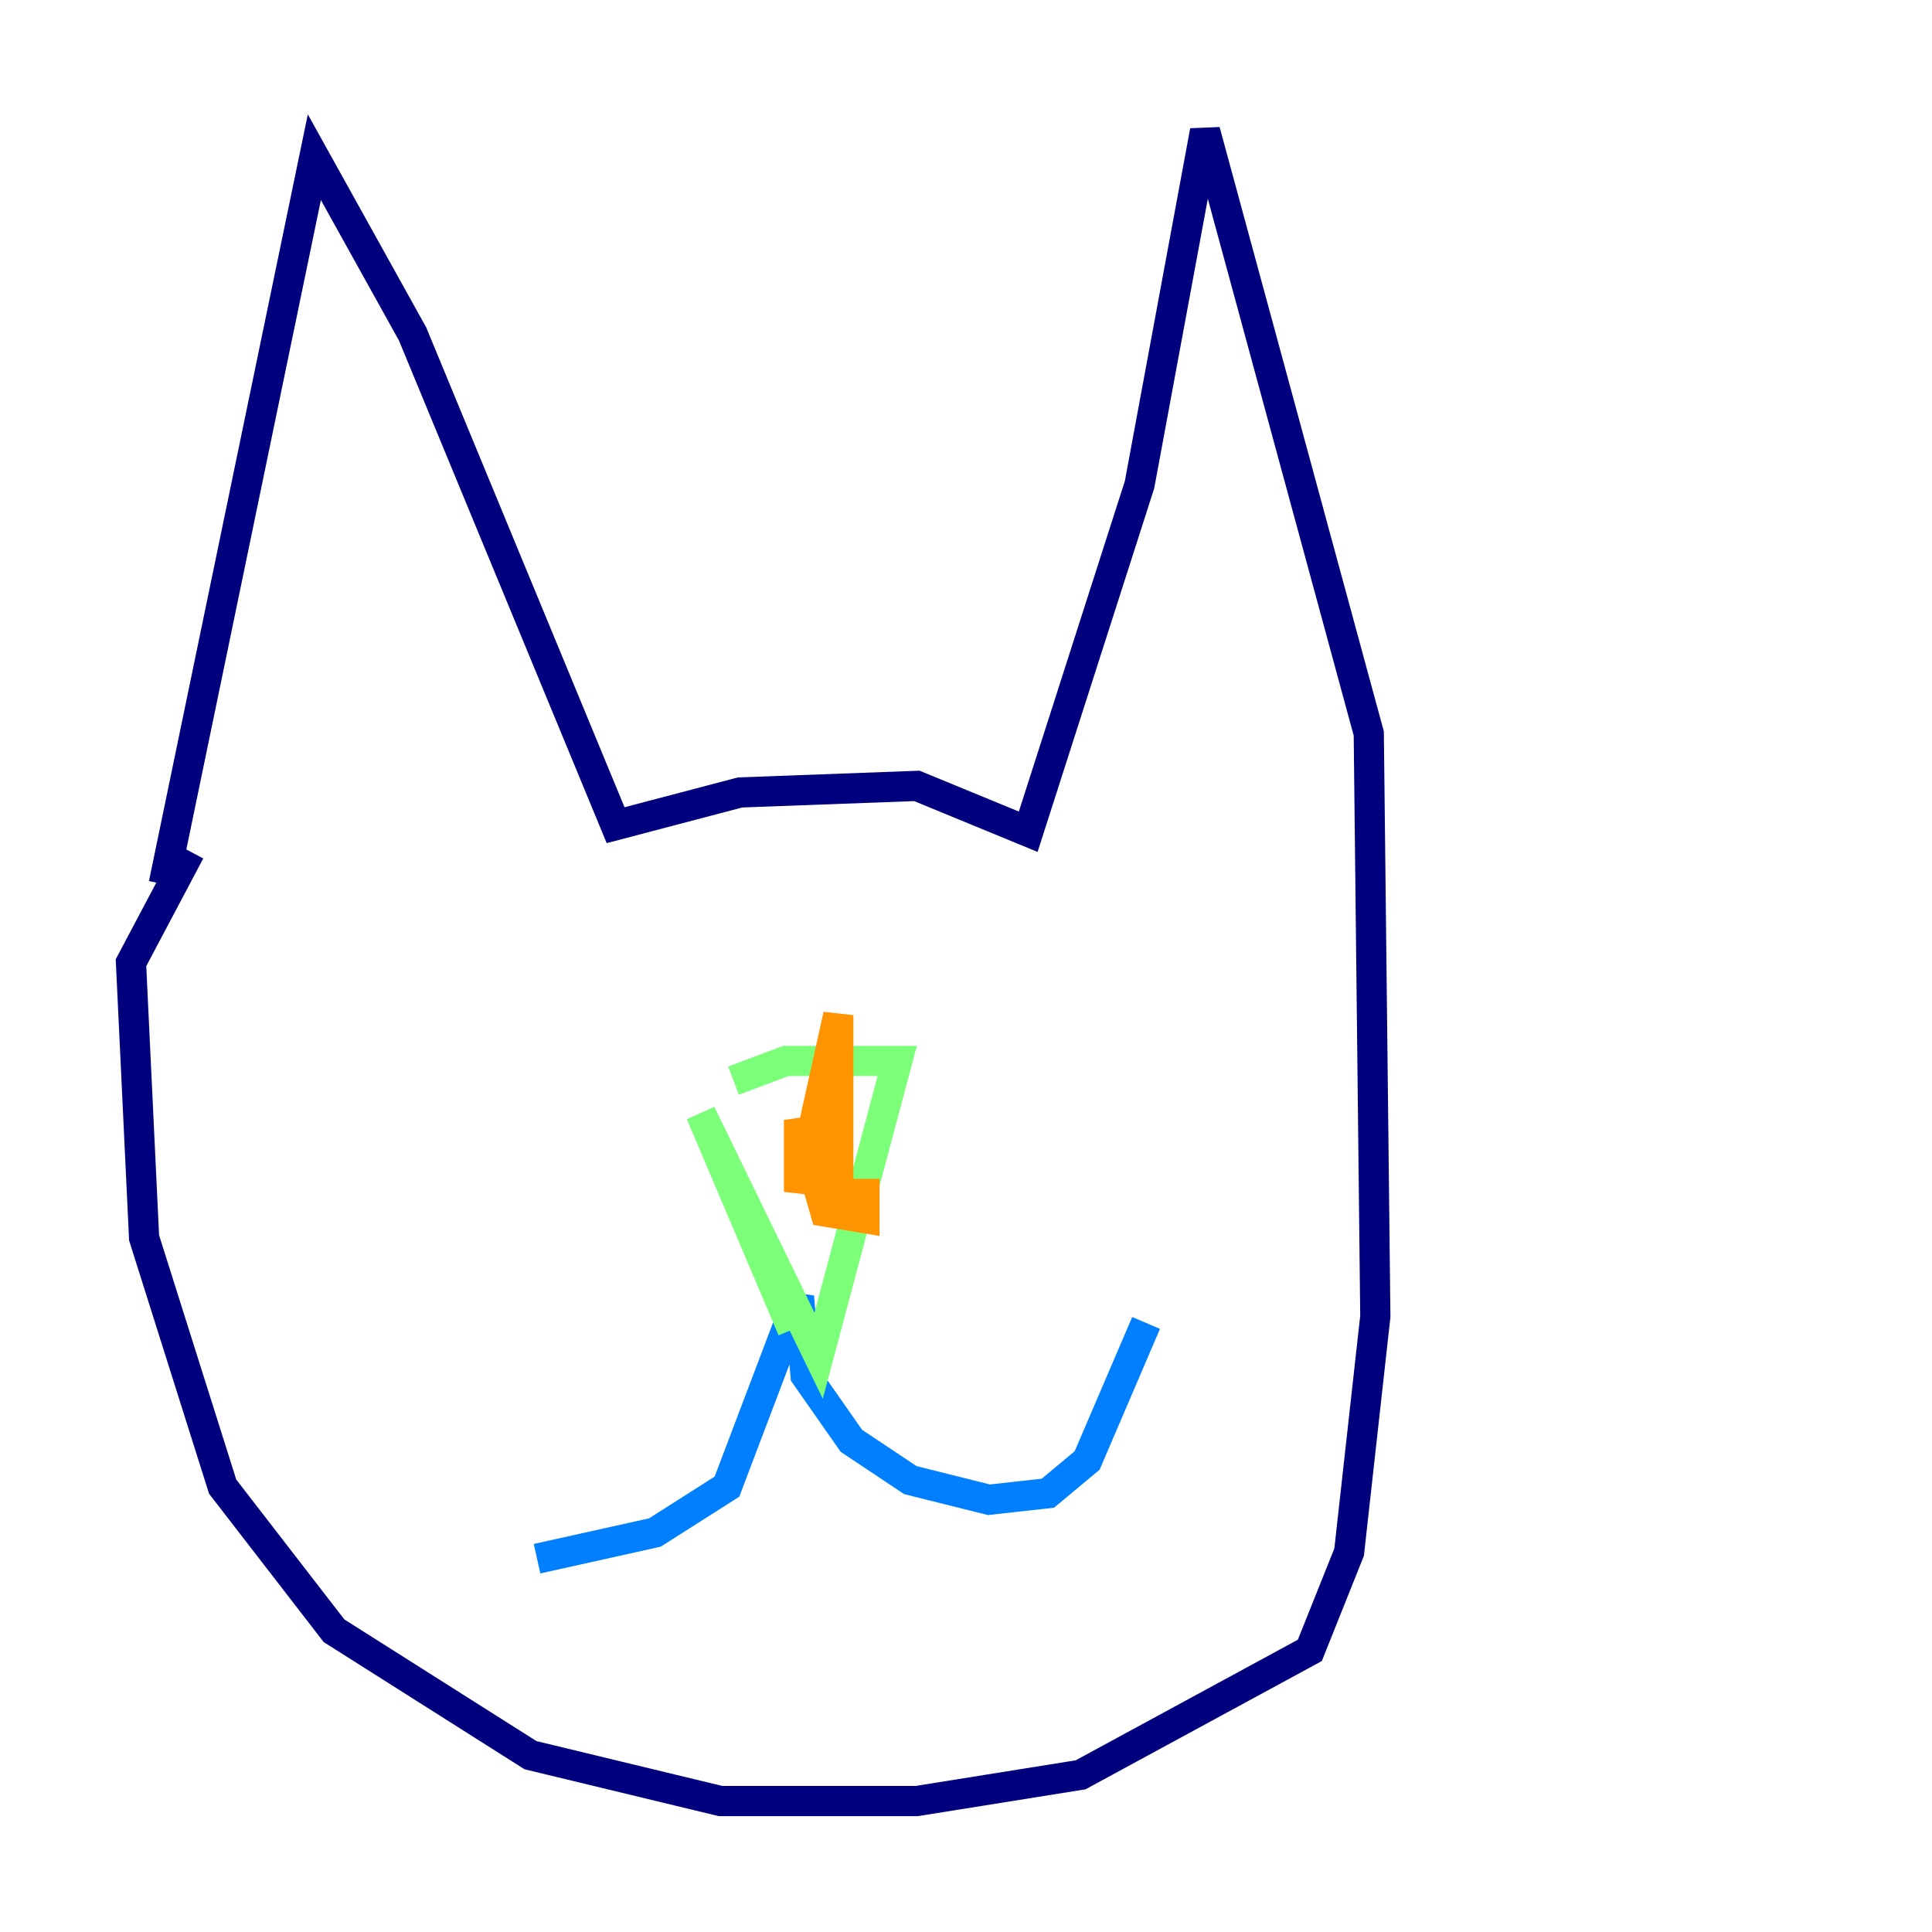 <?xml version="1.0" encoding="utf-8" ?>
<svg baseProfile="tiny" height="128" version="1.2" viewBox="0,0,128,128" width="128" xmlns="http://www.w3.org/2000/svg" xmlns:ev="http://www.w3.org/2001/xml-events" xmlns:xlink="http://www.w3.org/1999/xlink"><defs /><polyline fill="none" points="10.848,58.576 20.827,10.414 27.336,22.129 40.786,54.671 49.031,52.502 60.746,52.068 68.122,55.105 75.498,32.108 79.837,8.678 90.685,48.597 91.119,87.214 89.383,102.834 86.78,109.342 71.593,117.586 60.746,119.322 47.729,119.322 35.146,116.285 22.129,108.041 14.752,98.495 9.546,82.007 8.678,63.783 12.583,56.407" stroke="#00007f" stroke-width="2" /><polyline fill="none" points="35.58,103.268 43.39,101.532 48.163,98.495 52.936,85.912 53.37,91.119 56.407,95.458 60.312,98.061 65.519,99.363 69.424,98.929 72.027,96.759 75.932,87.647" stroke="#0080ff" stroke-width="2" /><polyline fill="none" points="52.502,88.081 46.427,73.763 54.237,89.817 59.444,70.291 52.068,70.291 48.597,71.593" stroke="#7cff79" stroke-width="2" /><polyline fill="none" points="57.275,80.271 55.539,78.969 55.539,67.254 52.936,78.969 52.936,74.197 54.671,80.271 57.275,80.705 57.275,78.102" stroke="#ff9400" stroke-width="2" /><polyline fill="none" points="28.637,58.576 28.637,58.576" stroke="#7f0000" stroke-width="2" /></svg>
